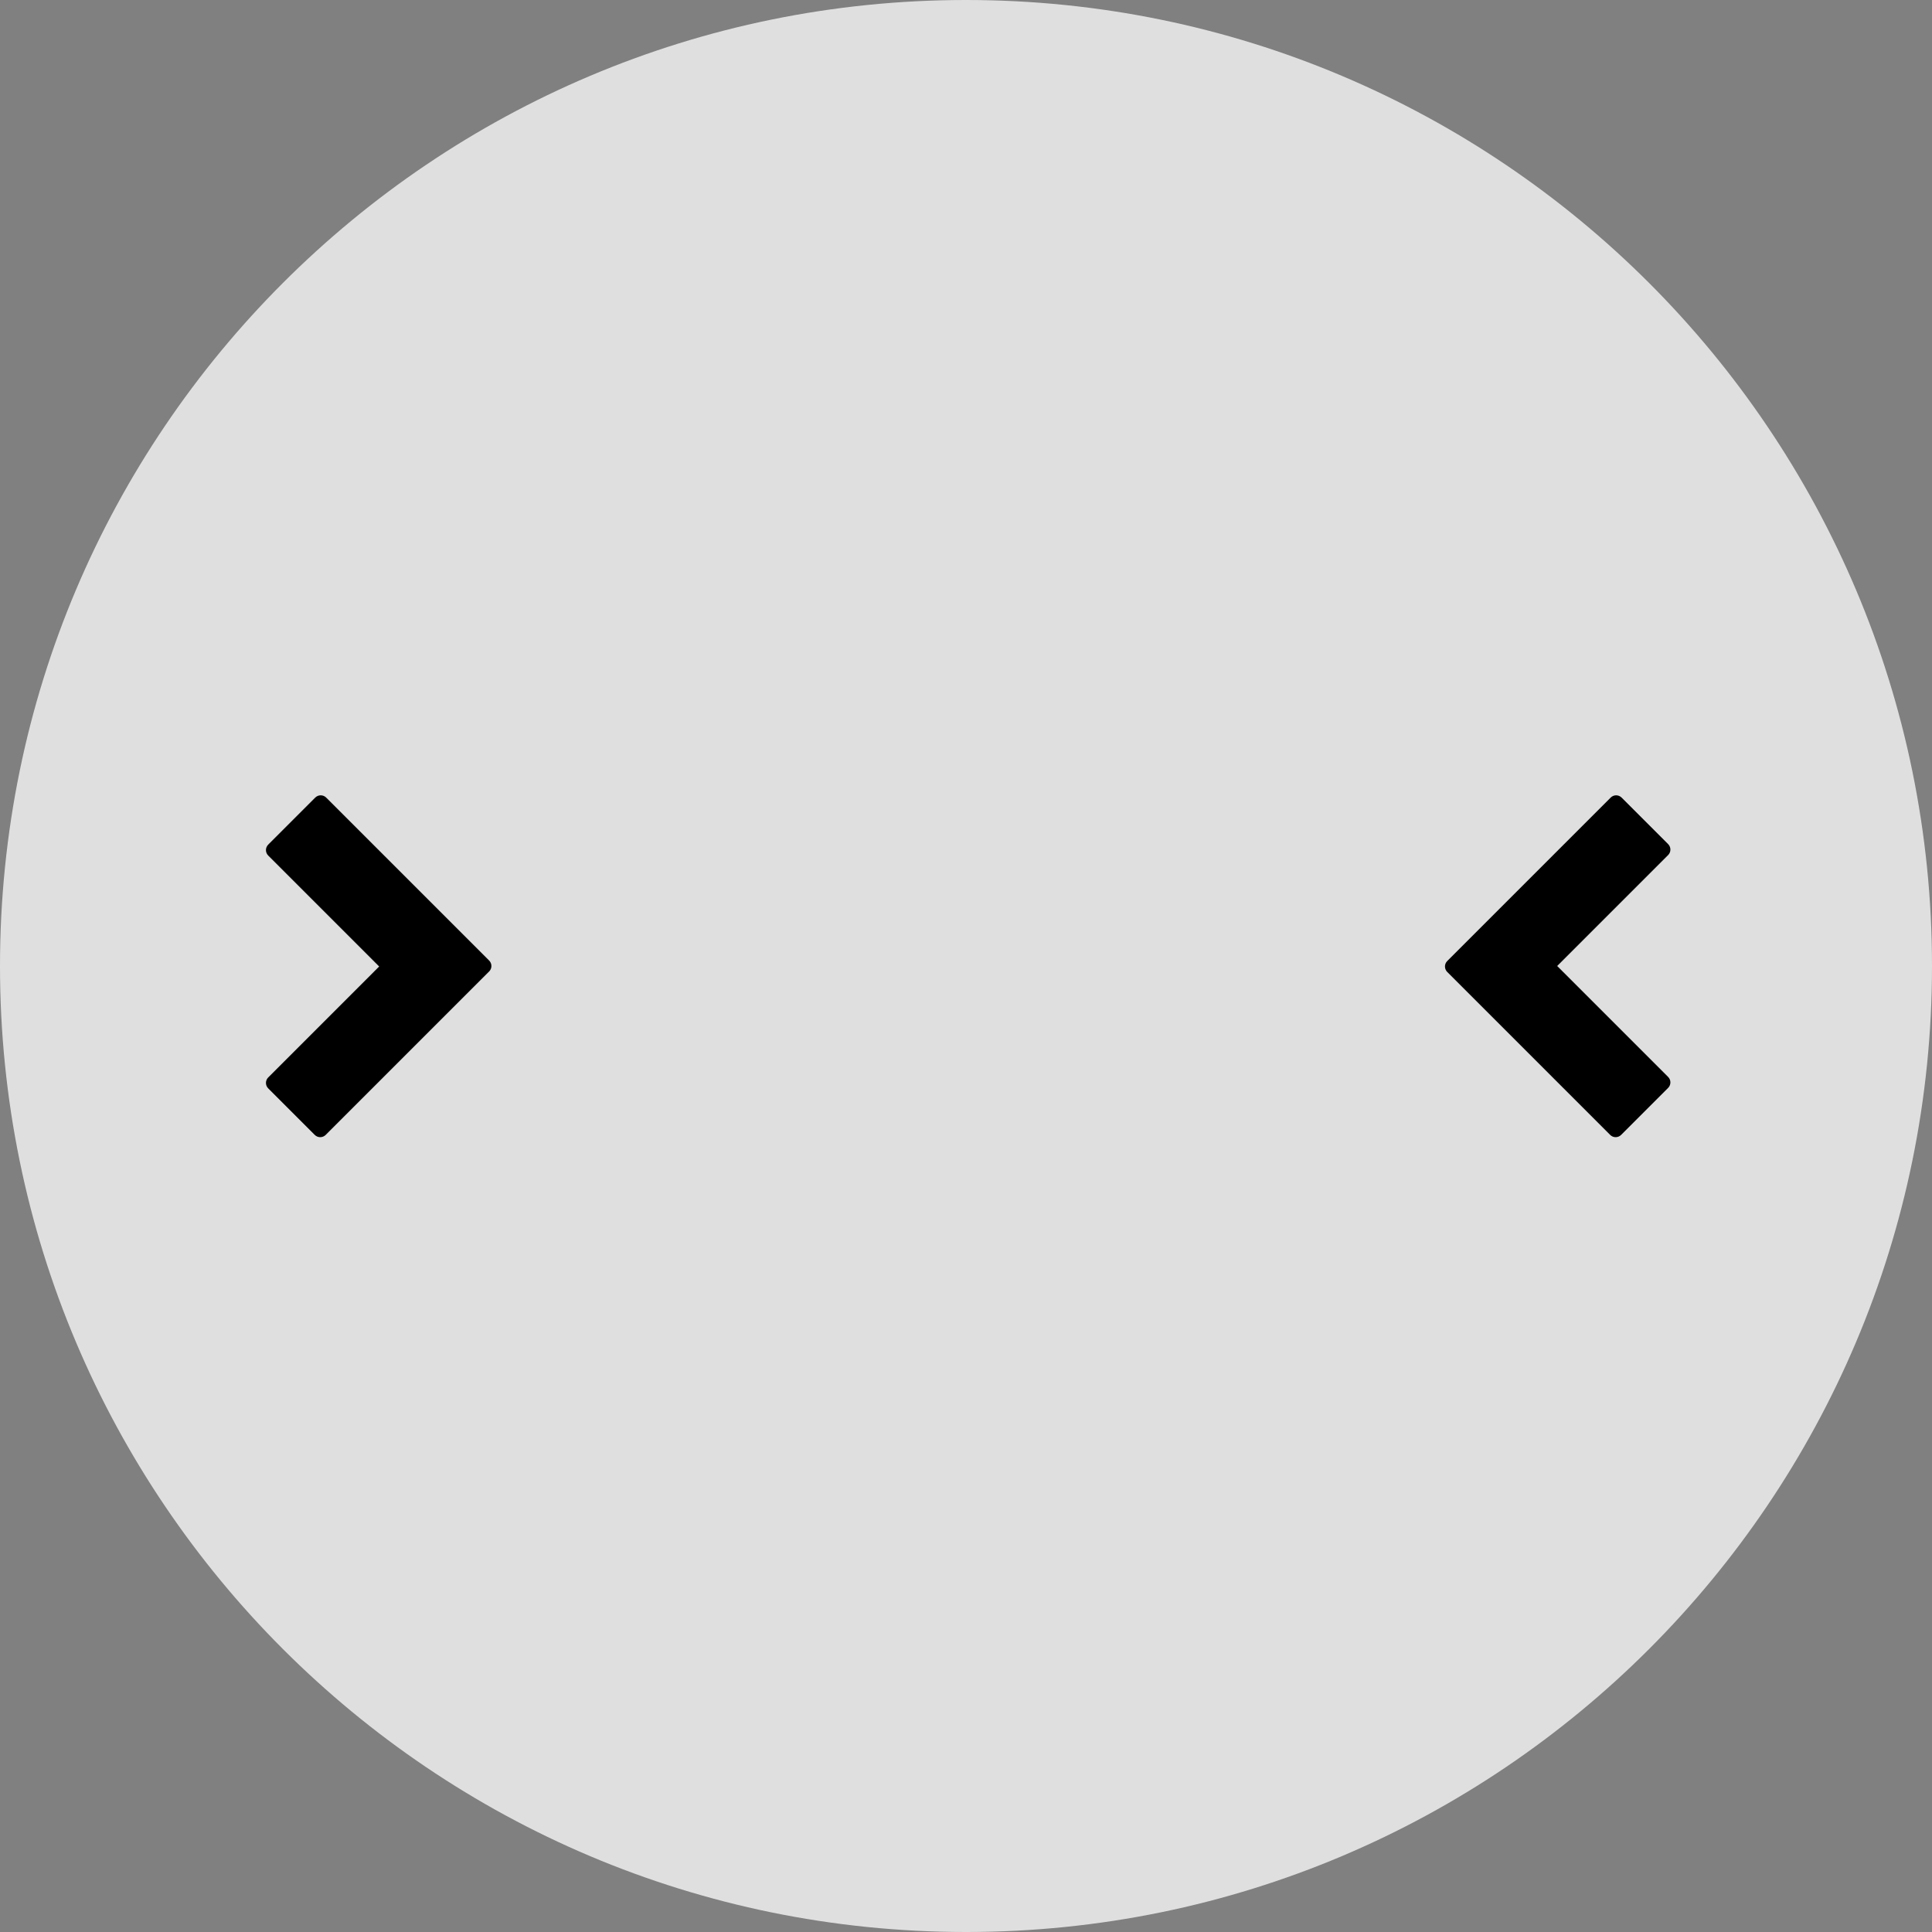 <svg width="500" height="500" viewBox="0 0 500 500" fill="none" xmlns="http://www.w3.org/2000/svg">
<rect x="0" y="0" width="500" height="500" fill="#808080" stroke="none"/>
<path d="M250 500C388.071 500 500 388.071 500 250C500 111.929 388.071 0 250 0C111.929 0 0 111.929 0 250C0 388.071 111.929 500 250 500Z" fill="white" fill-opacity="0.75"/>
<path fill-rule="evenodd" clip-rule="evenodd" d="M98.127 250.127L69.414 221.414C68.633 220.633 68.633 219.367 69.414 218.586L81.586 206.414C82.367 205.633 83.633 205.633 84.414 206.414L114.542 236.542L126.586 248.586C127.172 249.172 127.318 250.03 127.025 250.753C126.94 250.963 126.817 251.162 126.657 251.34C126.634 251.365 126.61 251.39 126.586 251.414L113 265L84.287 293.713C83.506 294.494 82.239 294.494 81.458 293.713L69.414 281.669C68.633 280.888 68.633 279.622 69.414 278.841L98.127 250.127Z" fill="black"/>
<path fill-rule="evenodd" clip-rule="evenodd" d="M431.713 281.542C432.494 280.761 432.494 279.494 431.713 278.713L403 250L431.713 221.287C432.494 220.506 432.494 219.239 431.713 218.458L419.669 206.414C418.888 205.633 417.622 205.633 416.841 206.414L388.127 235.127L374.542 248.713C373.761 249.494 373.761 250.761 374.542 251.542L386.586 263.586L416.713 293.713C417.494 294.494 418.761 294.494 419.542 293.713L431.713 281.542Z" fill="black"/>
</svg>

